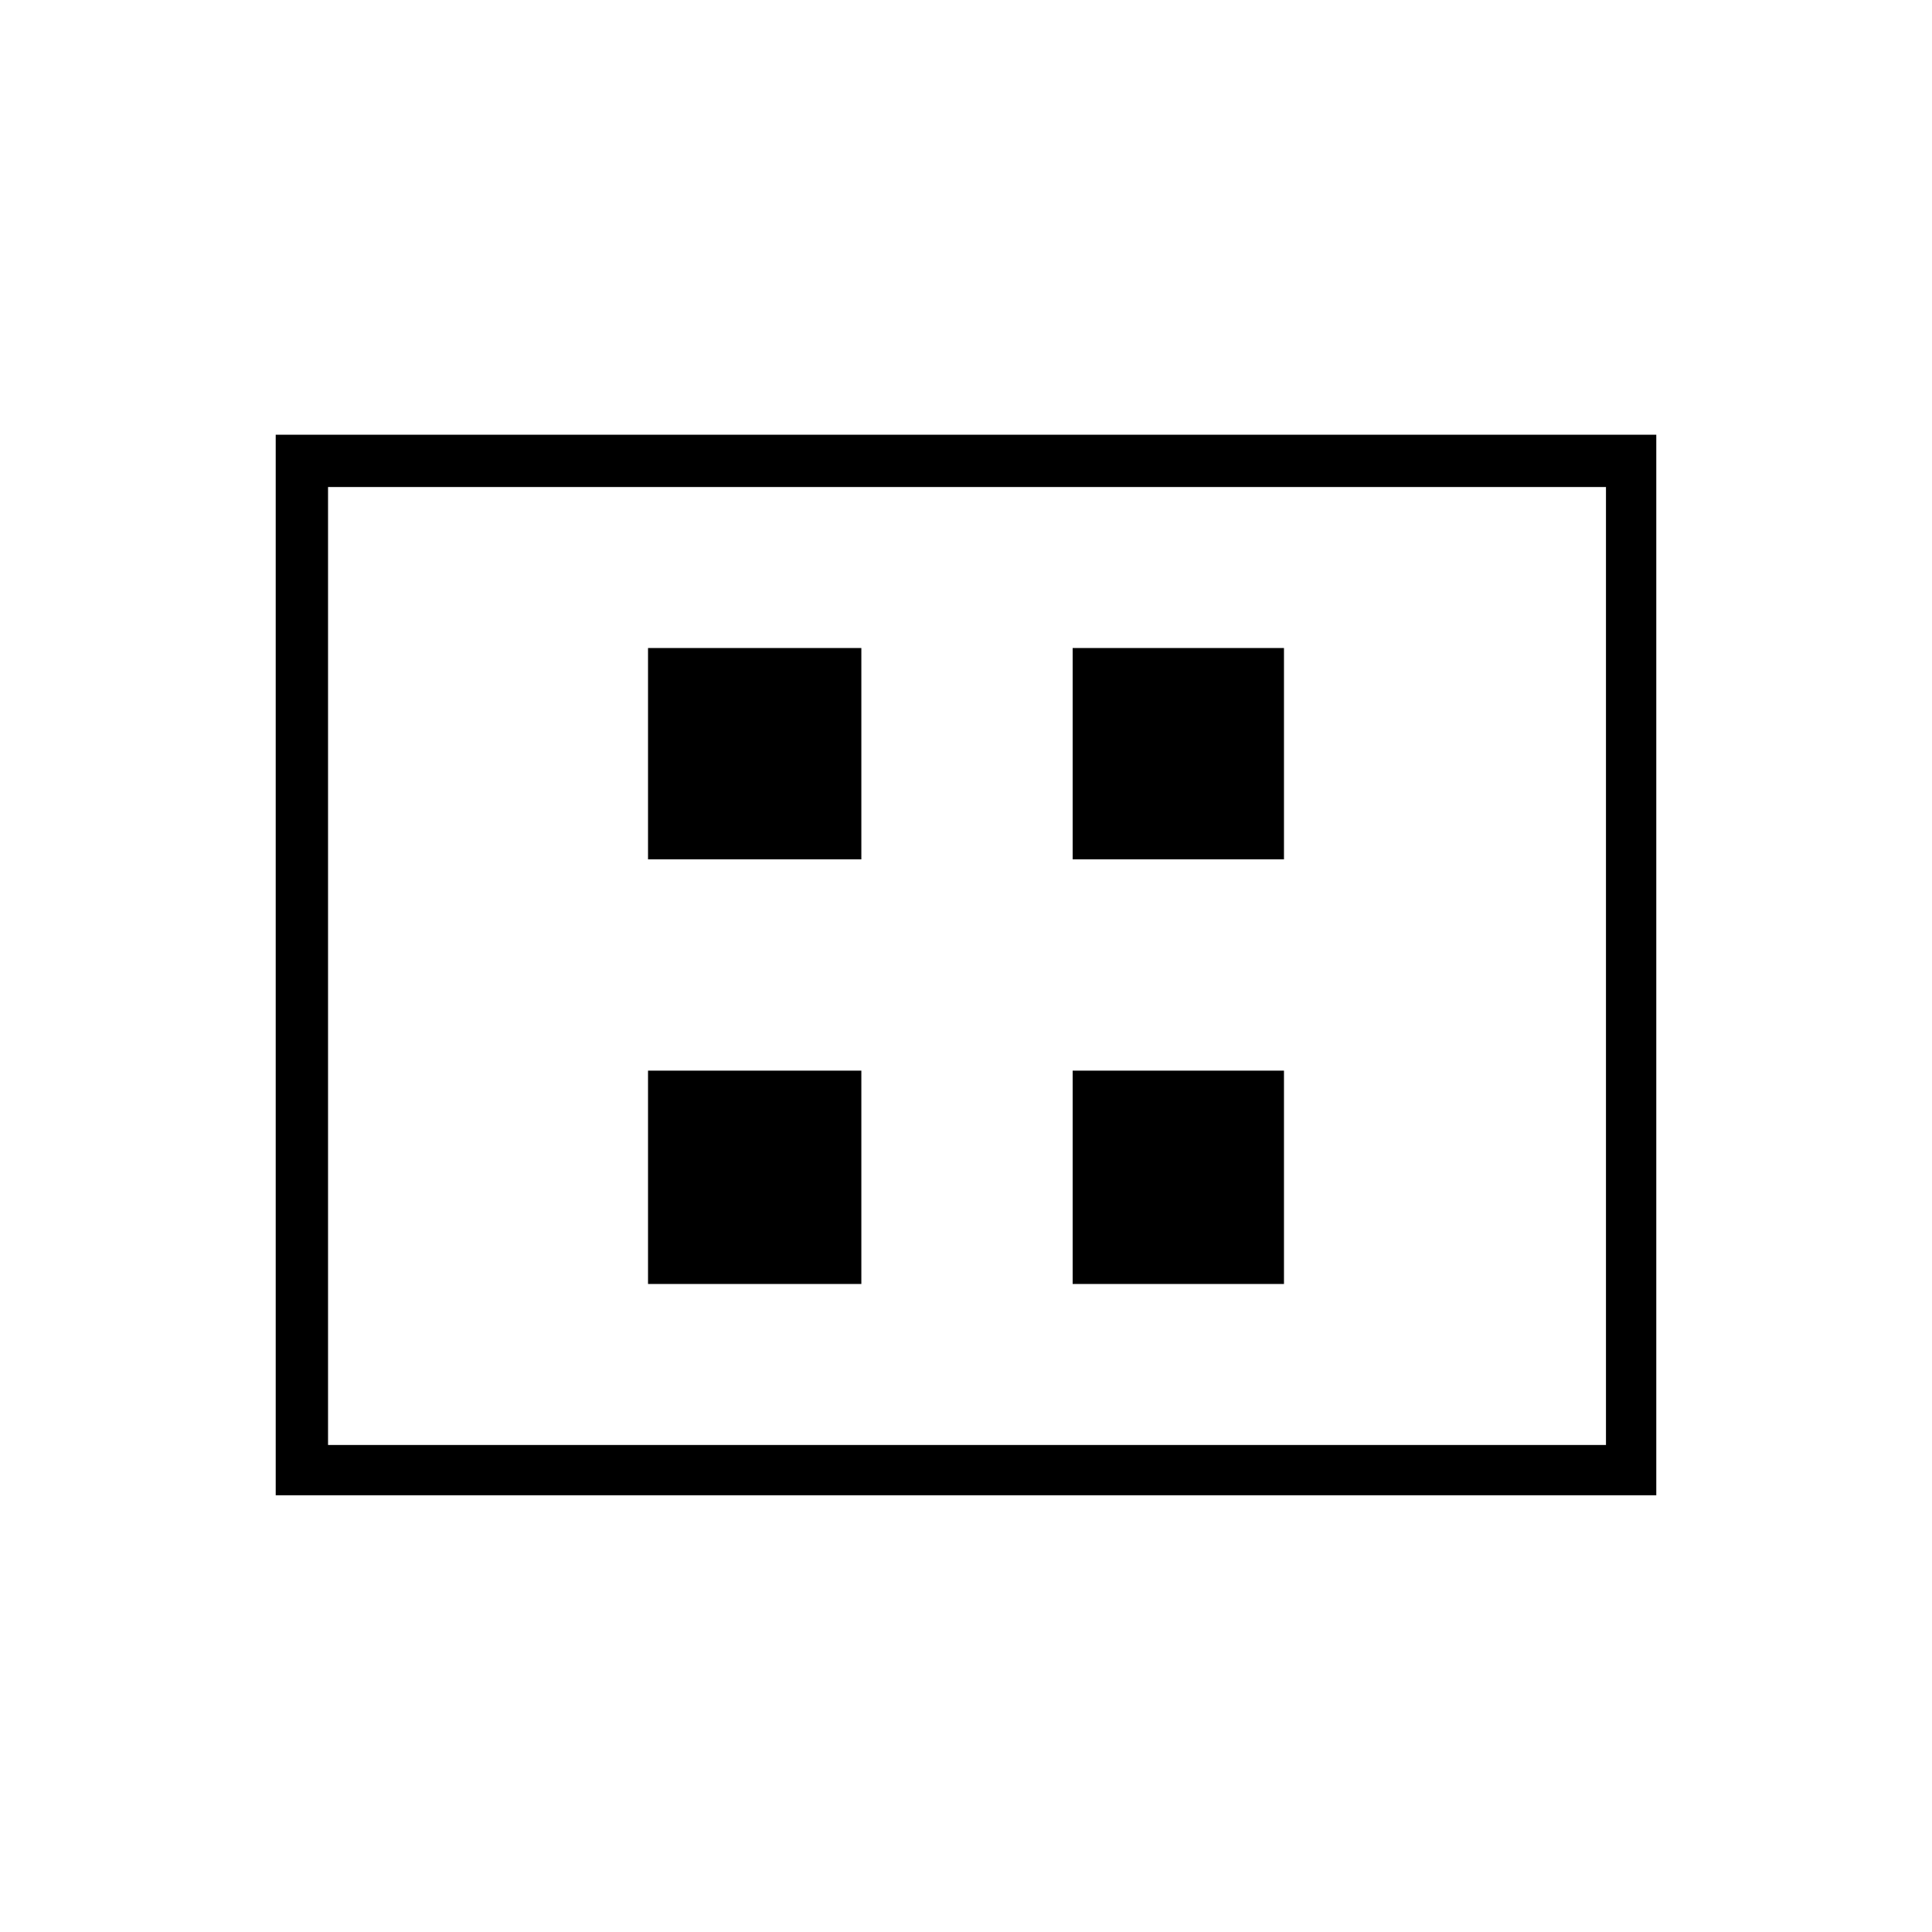 <svg xmlns="http://www.w3.org/2000/svg" height="24" width="24"><path d="M8.05 10.675h2.65V8.05H8.05Zm5.275 0h2.625V8.05h-2.625ZM8.05 15.95h2.65V13.3H8.05Zm5.275 0h2.625V13.3h-2.625Zm-9.9 2.625V5.4h17.15v13.175Zm.65-.625H19.95V6.05H4.075Zm0-11.9v11.9Z"/></svg>